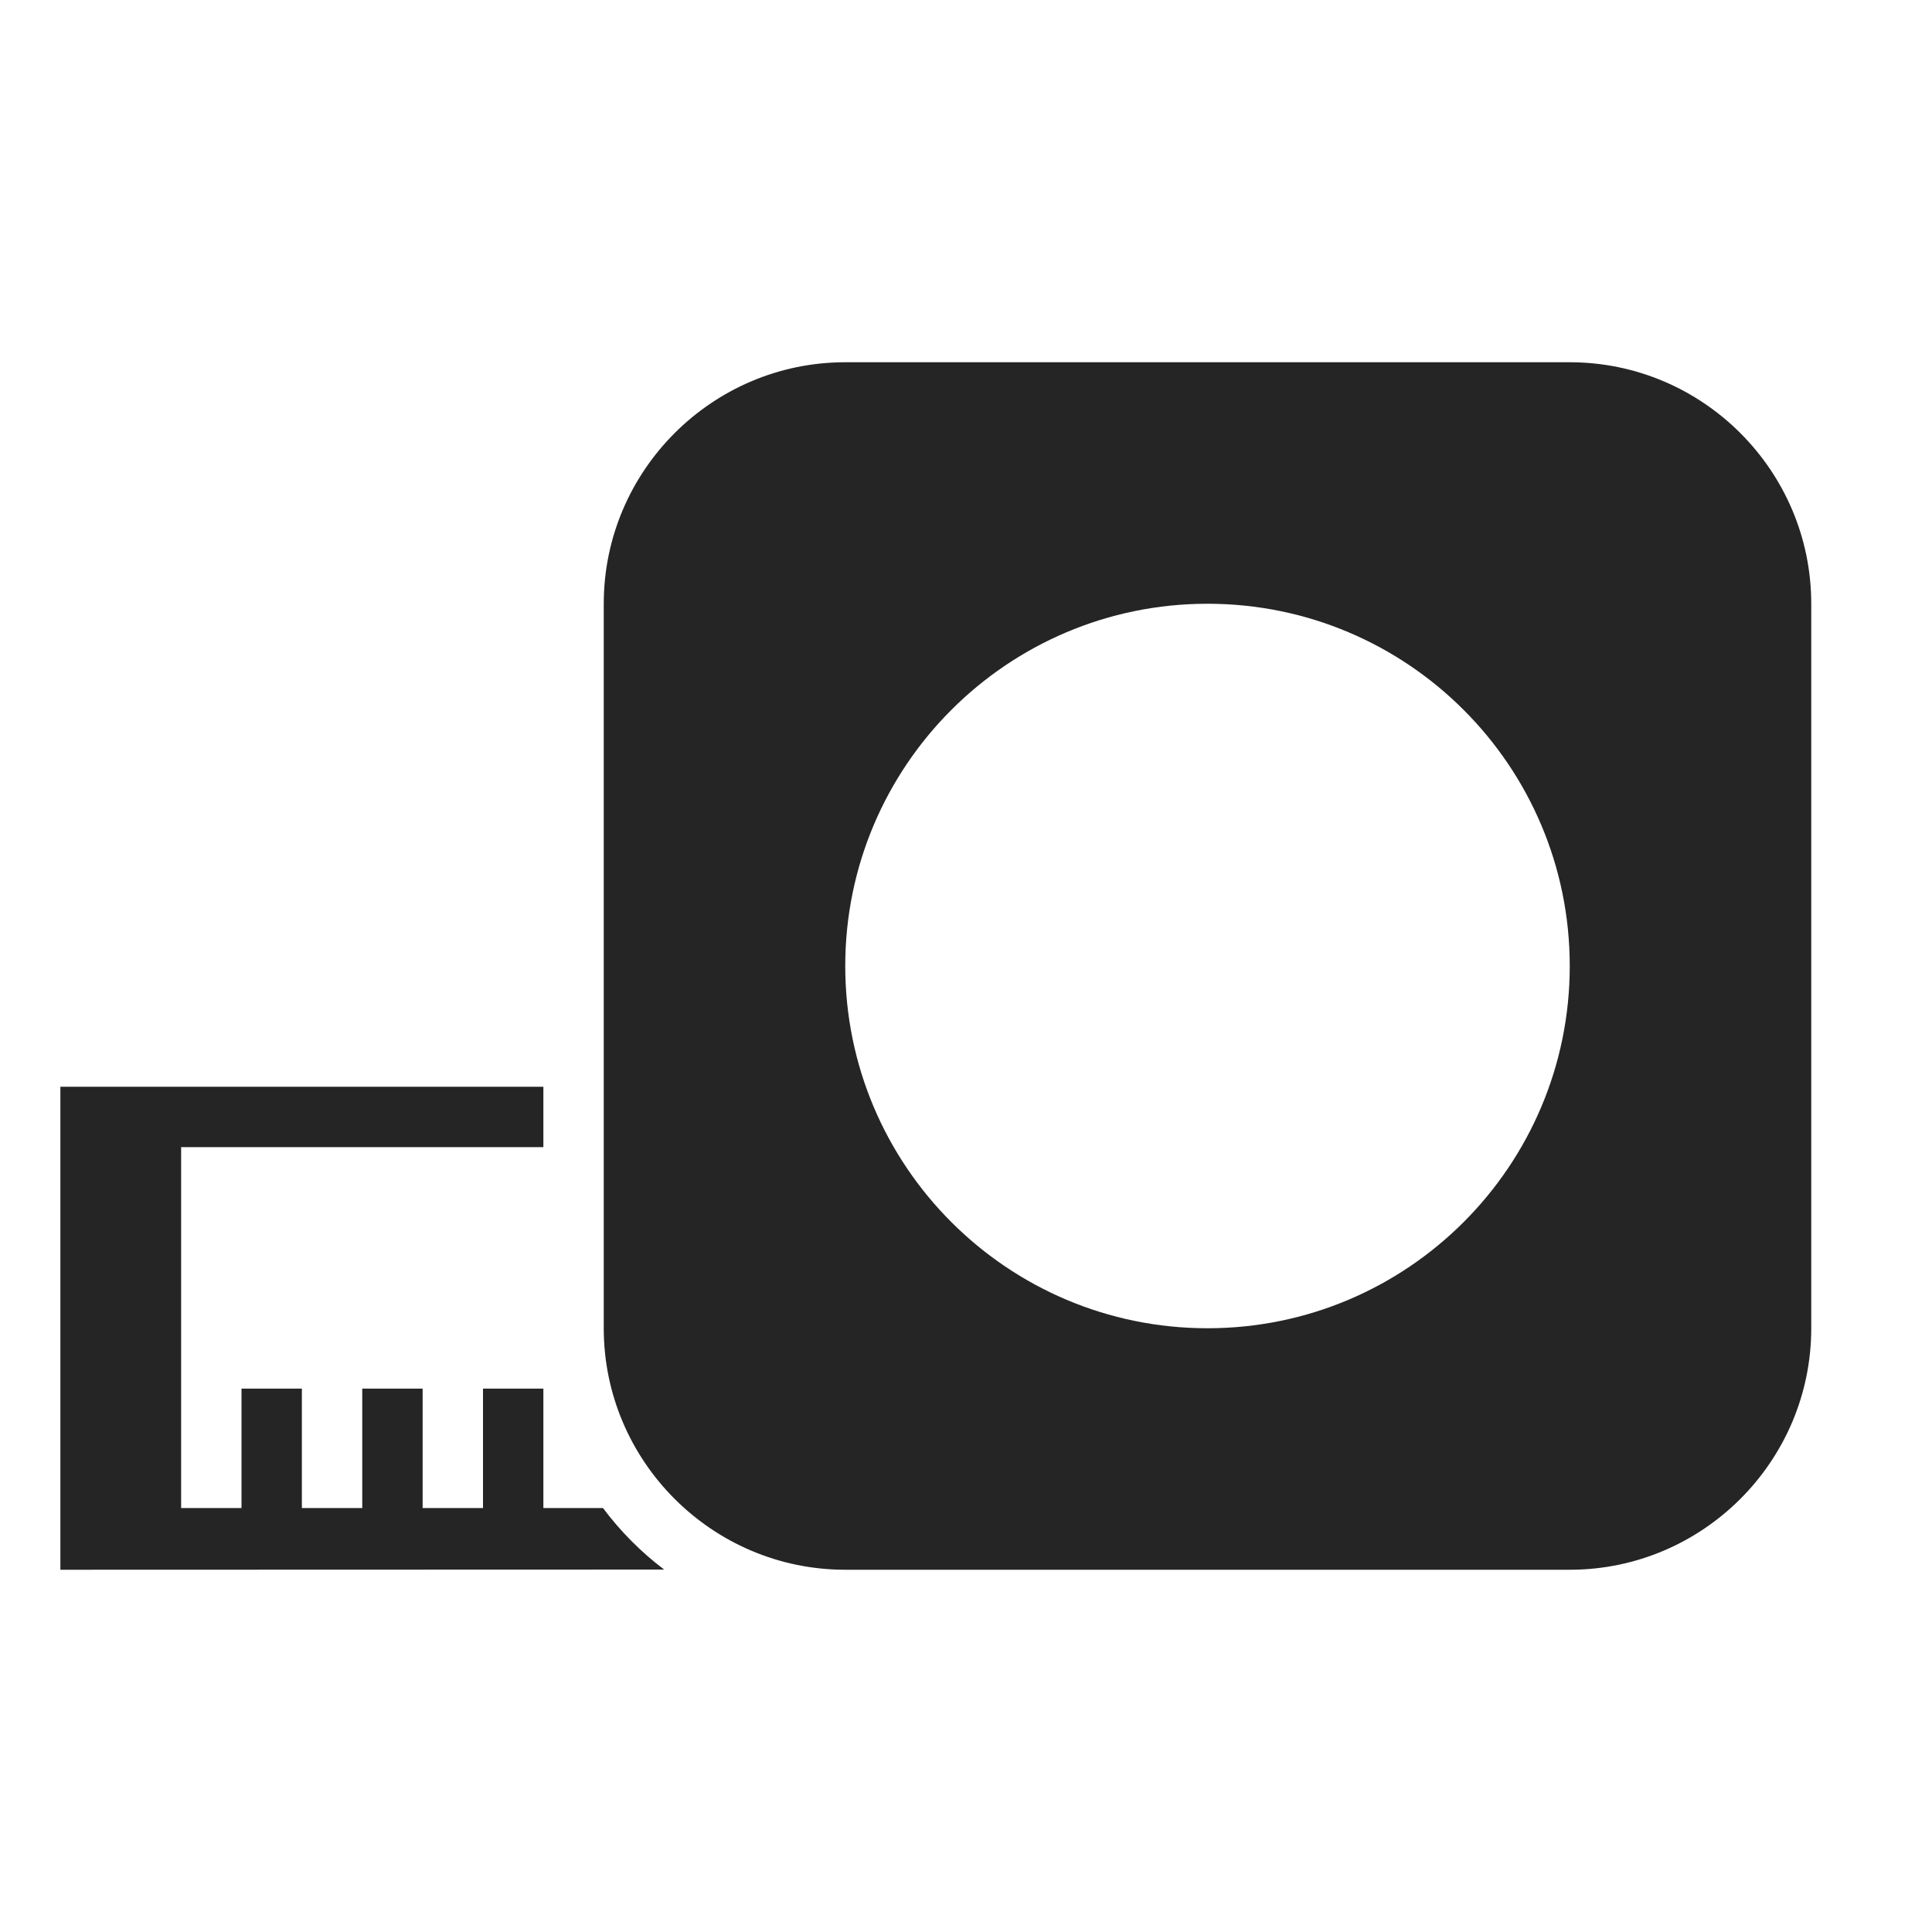 <?xml version="1.0" encoding="UTF-8"?>
<!DOCTYPE svg PUBLIC "-//W3C//DTD SVG 1.1//EN" "http://www.w3.org/Graphics/SVG/1.1/DTD/svg11.dtd">
<svg xmlns="http://www.w3.org/2000/svg" xml:space="preserve" width="1024px" height="1024px" shape-rendering="geometricPrecision" text-rendering="geometricPrecision" image-rendering="optimizeQuality" fill-rule="nonzero" clip-rule="evenodd" viewBox="0 0 10240 10240" xmlns:xlink="http://www.w3.org/1999/xlink">
	<title>tape_measure icon</title>
	<desc>tape_measure icon from the IconExperience.com O-Collection. Copyright by INCORS GmbH (www.incors.com).</desc>
	<path id="curve1" fill="#252525" d="M320 5760l2560 0 0 320 -1920 0 0 1913 320 0 0 -633 320 0 0 633 320 0 0 -633 320 0 0 633 320 0 0 -633 320 0 0 633 316 0c92,123 201,233 324,326l-3200 1 0 -2560z"/>
	<path id="curve0" fill="#252525" d="M4480 1920l3840 0c705,0 1280,575 1280,1280l0 3840c0,705 -575,1280 -1280,1280l-3840 0c-705,0 -1280,-575 -1280,-1280l0 -3840c0,-705 575,-1280 1280,-1280zm1920 1280c-1060,0 -1920,860 -1920,1920 0,1060 860,1920 1920,1920 1060,0 1920,-860 1920,-1920 0,-1060 -860,-1920 -1920,-1920z"/>
</svg>
